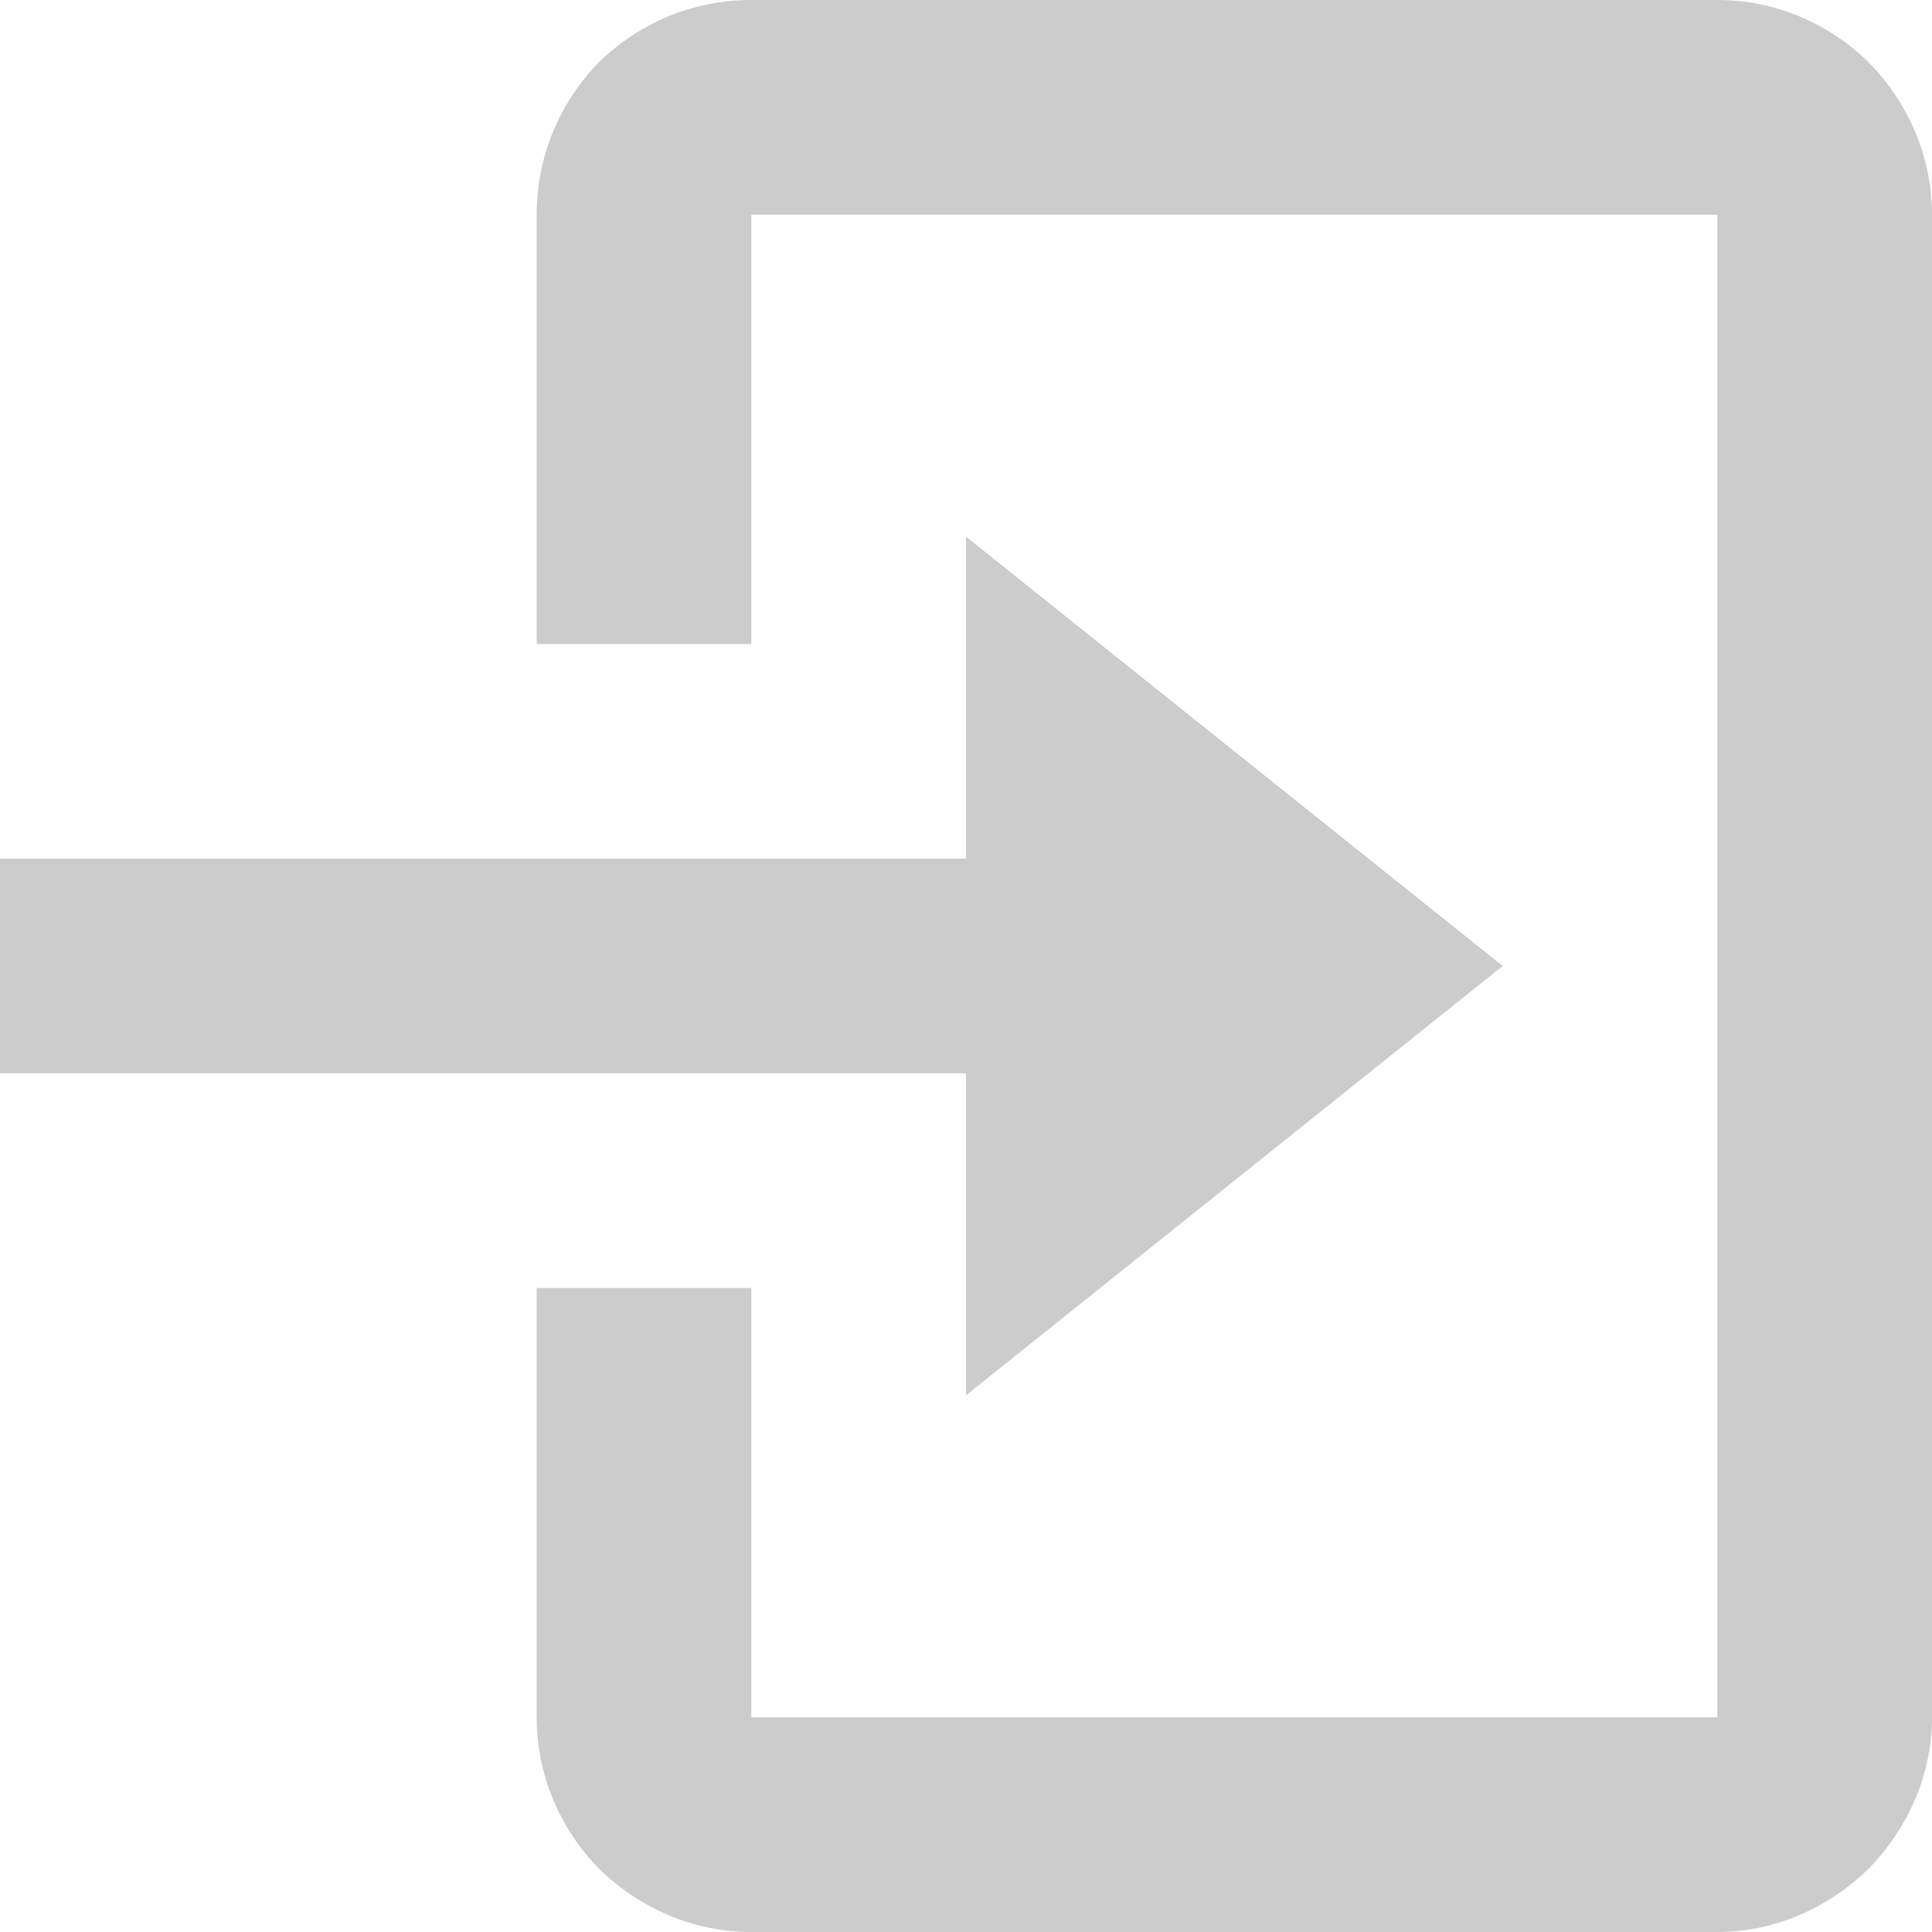 <svg width="18" height="18" viewBox="0 0 18 18" fill="none" xmlns="http://www.w3.org/2000/svg" xmlns:xlink="http://www.w3.org/1999/xlink">
	<desc>
			Created with Pixso.
	</desc>
	<defs/>
	<path id="Vector" d="M16 18L7 18C6.46 18 5.96 17.78 5.58 17.41C5.21 17.03 5 16.53 5 16L5 12L7 12L7 16L16 16L16 2L7 2L7 6L5 6L5 2C5 1.46 5.21 0.96 5.58 0.58C5.96 0.21 6.46 0 7 0L16 0C16.53 0 17.03 0.21 17.41 0.58C17.78 0.96 18 1.46 18 2L18 16C18 16.53 17.78 17.03 17.41 17.41C17.03 17.78 16.53 18 16 18ZM9 13L9 10L0 10L0 8L9 8L9 5L14 9L9 13Z" fill="#CCCCCC" fill-opacity="1" fill-rule="nonzero"/>
</svg>
